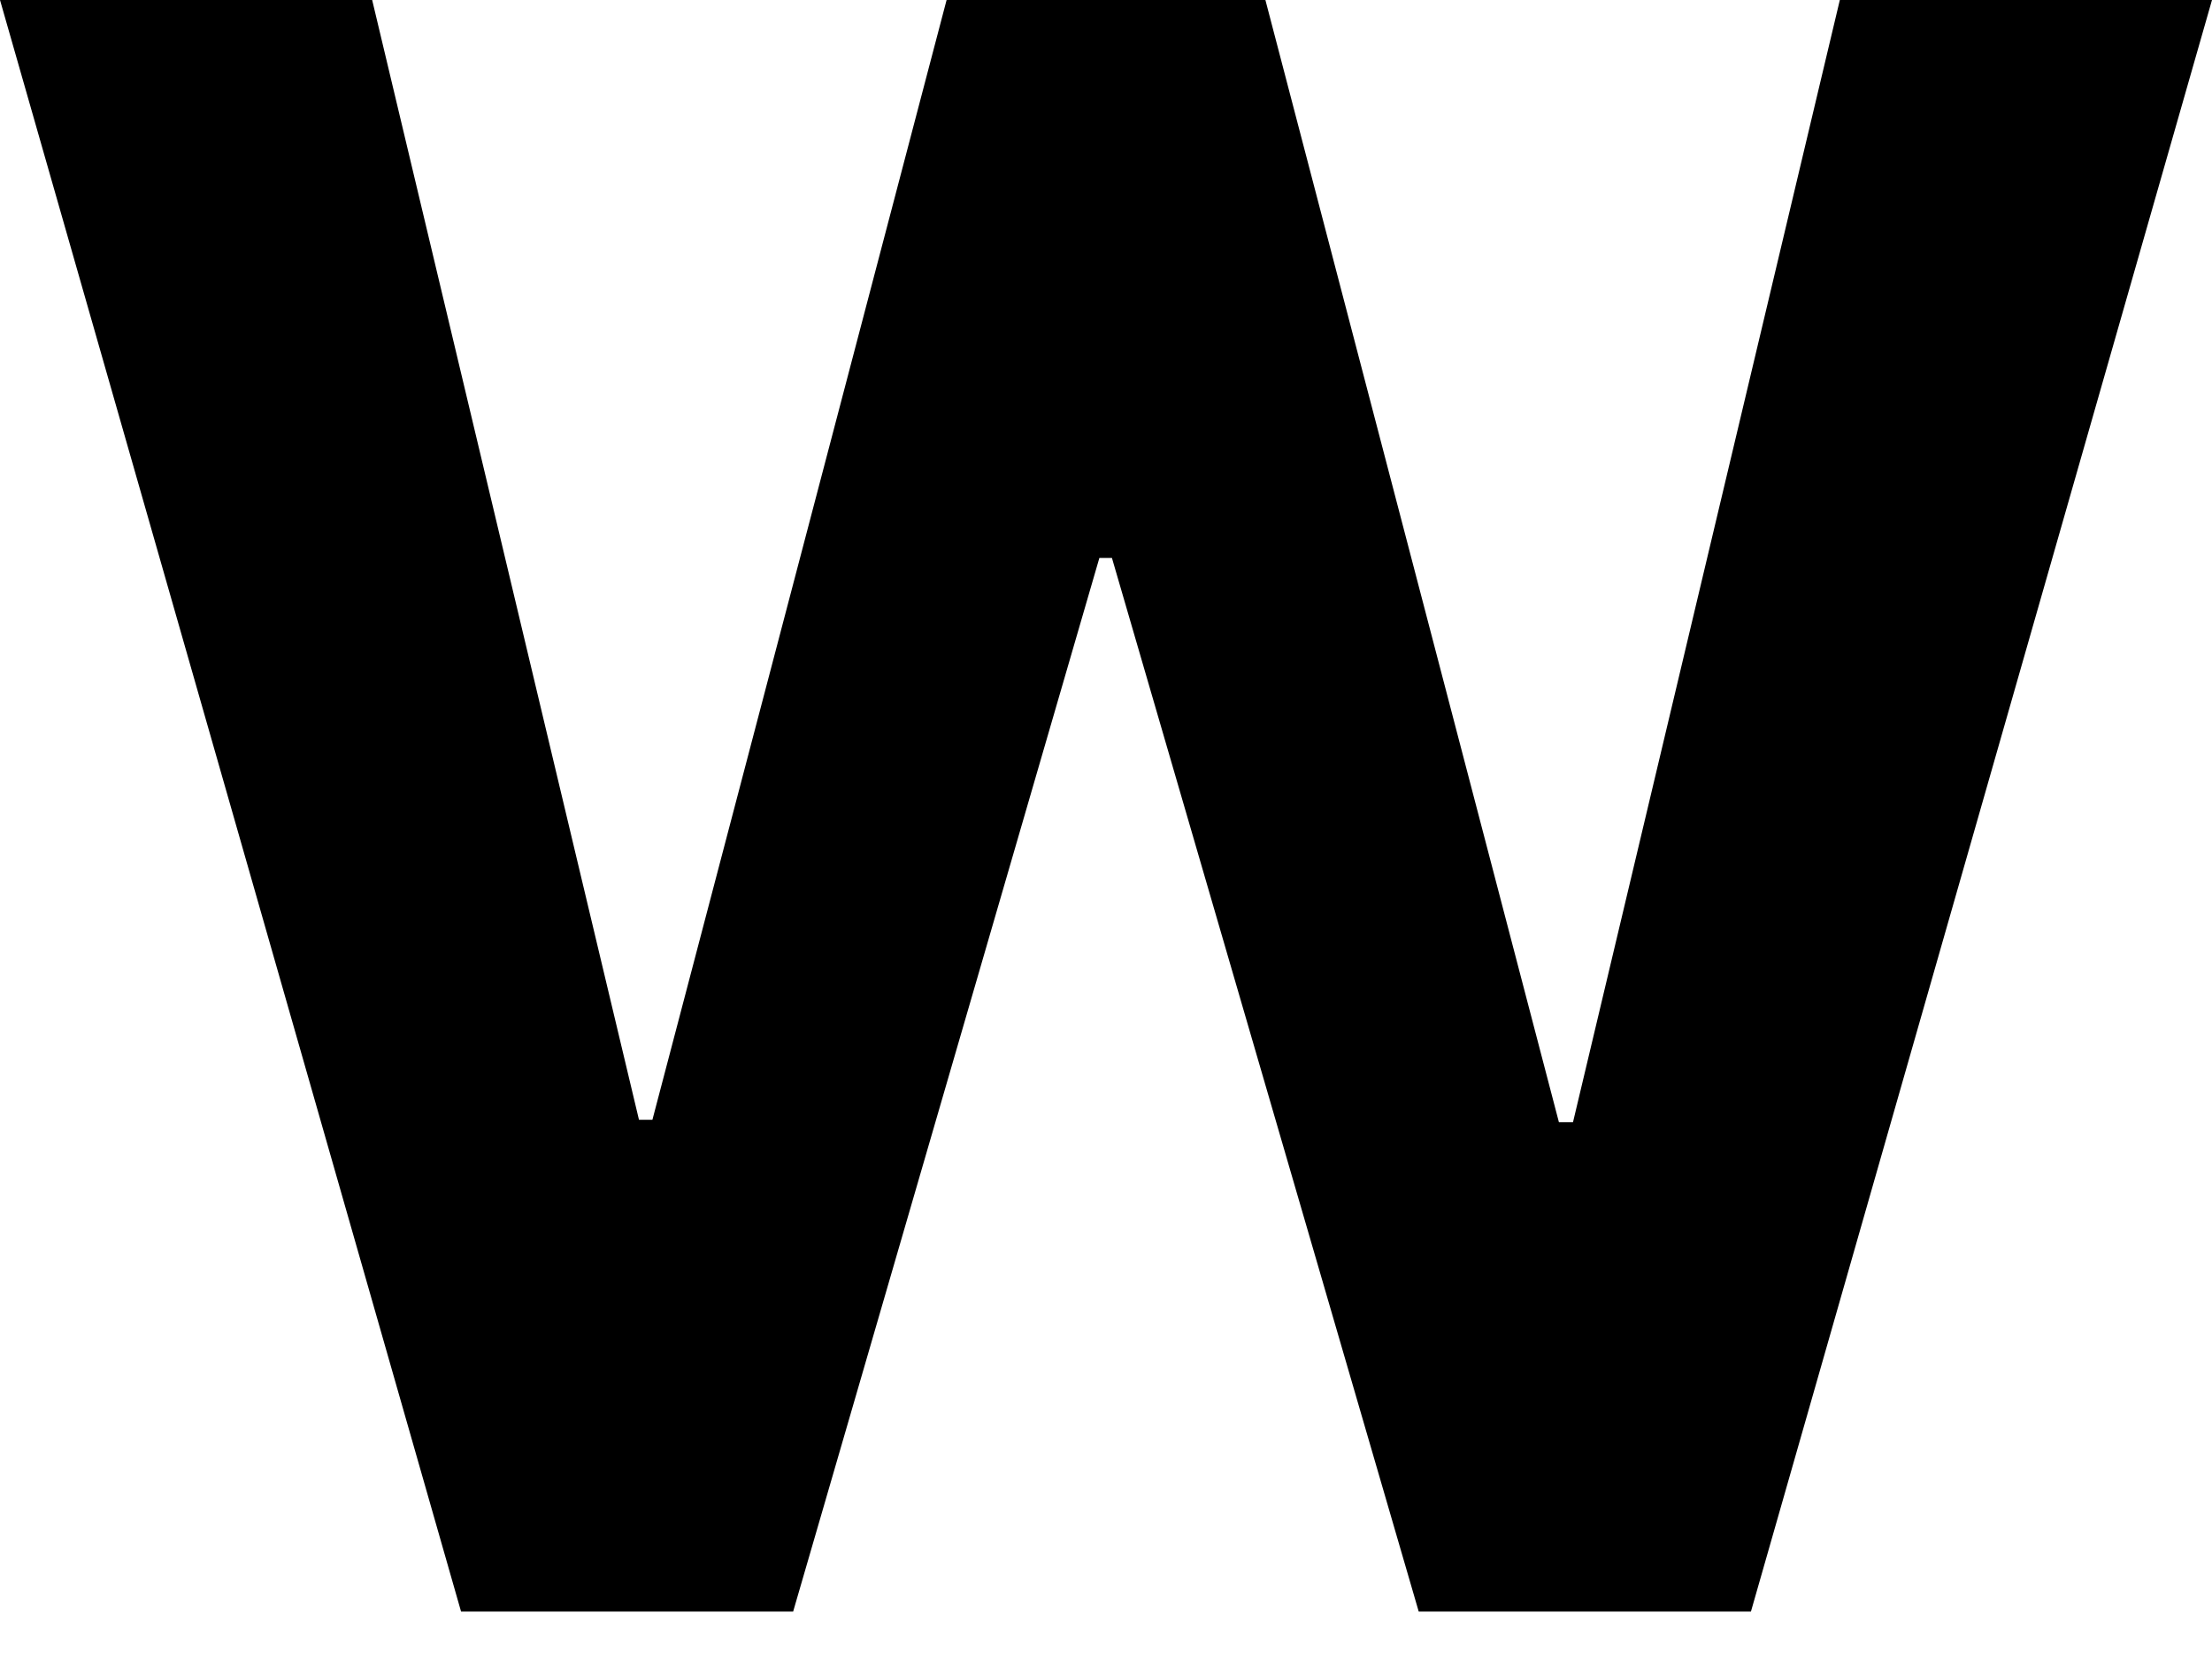 <svg width="16" height="12" viewBox="0 0 16 12" fill="none" xmlns="http://www.w3.org/2000/svg">
<path d="M3.335 11.657L0 0H2.692L4.622 8.1H4.719L6.847 0H9.153L11.276 8.117H11.378L13.308 0H16L12.665 11.657H10.262L8.043 4.036H7.952L5.737 11.657H3.335Z" fill="black"/>
</svg>

